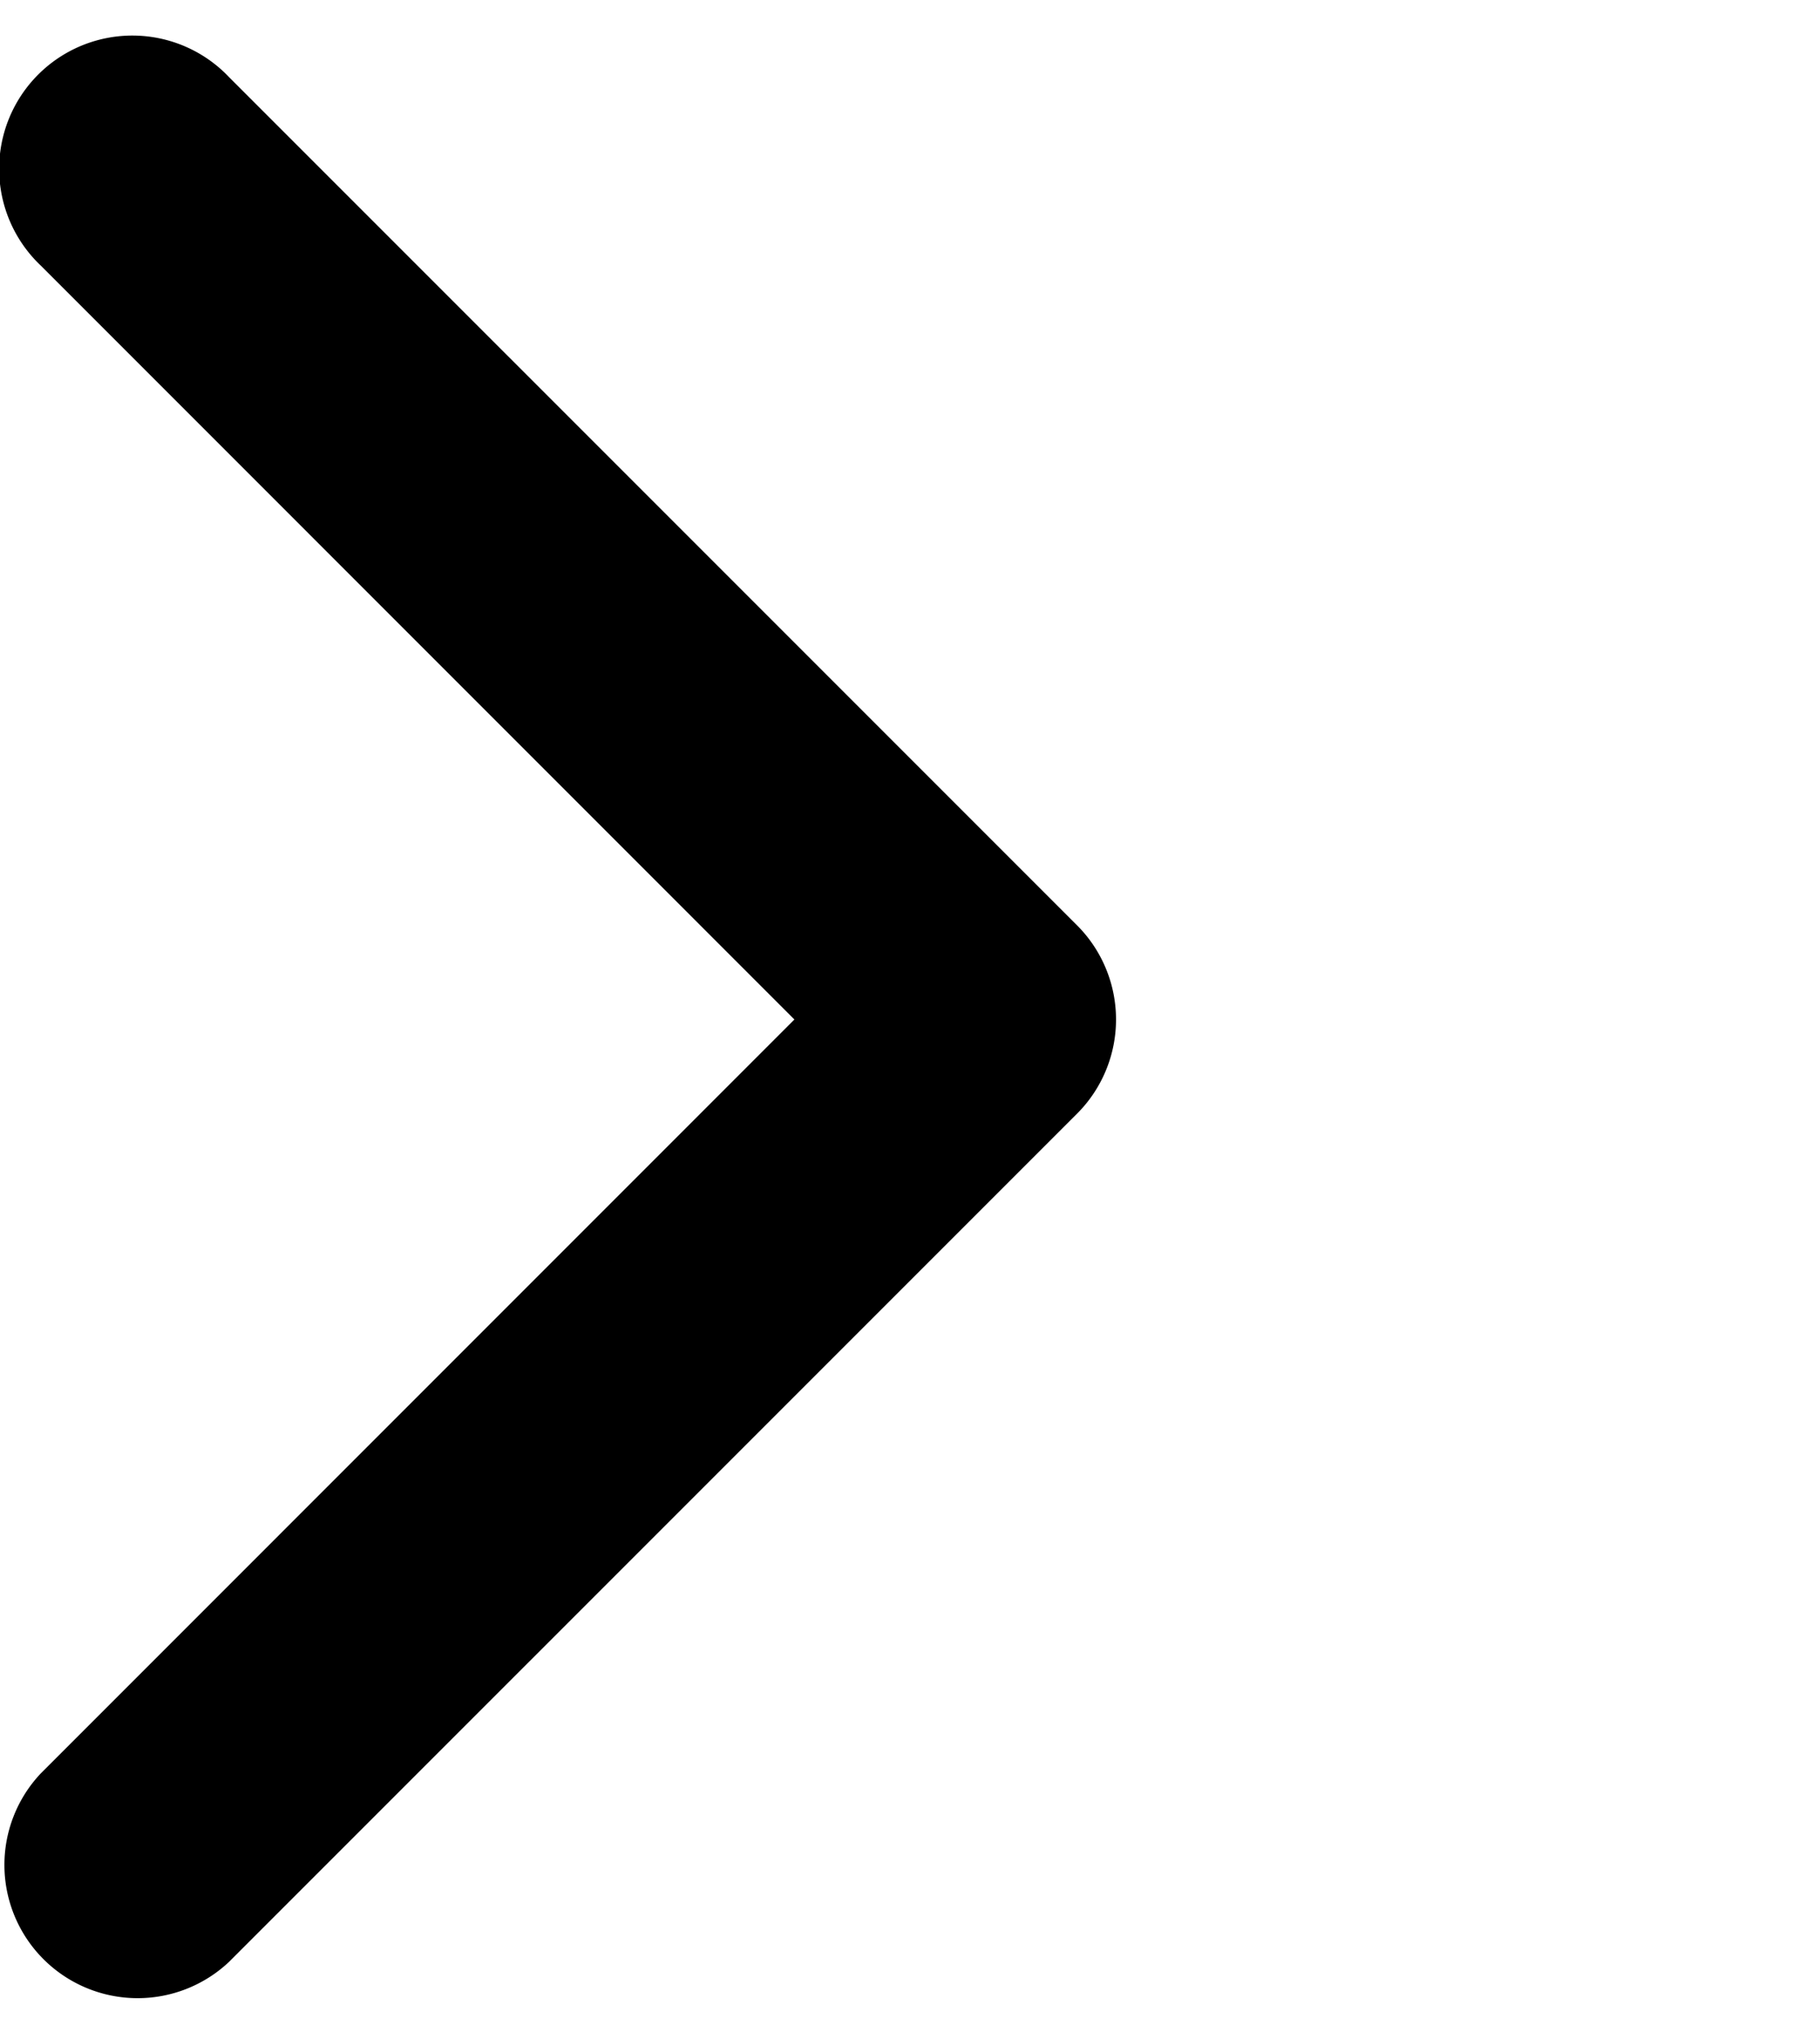 <svg width="25" height="28" fill="none" xmlns="http://www.w3.org/2000/svg"><path d="M14.794 15.294a1.83 1.83 0 000-2.588L3.148 1.061A1.83 1.83 0 10.561 3.648L10.912 14 .561 24.352a1.83 1.83 0 002.587 2.587l11.646-11.645zm-2.294.536h1v-3.66h-1v3.66z" fill="#000"/></svg>